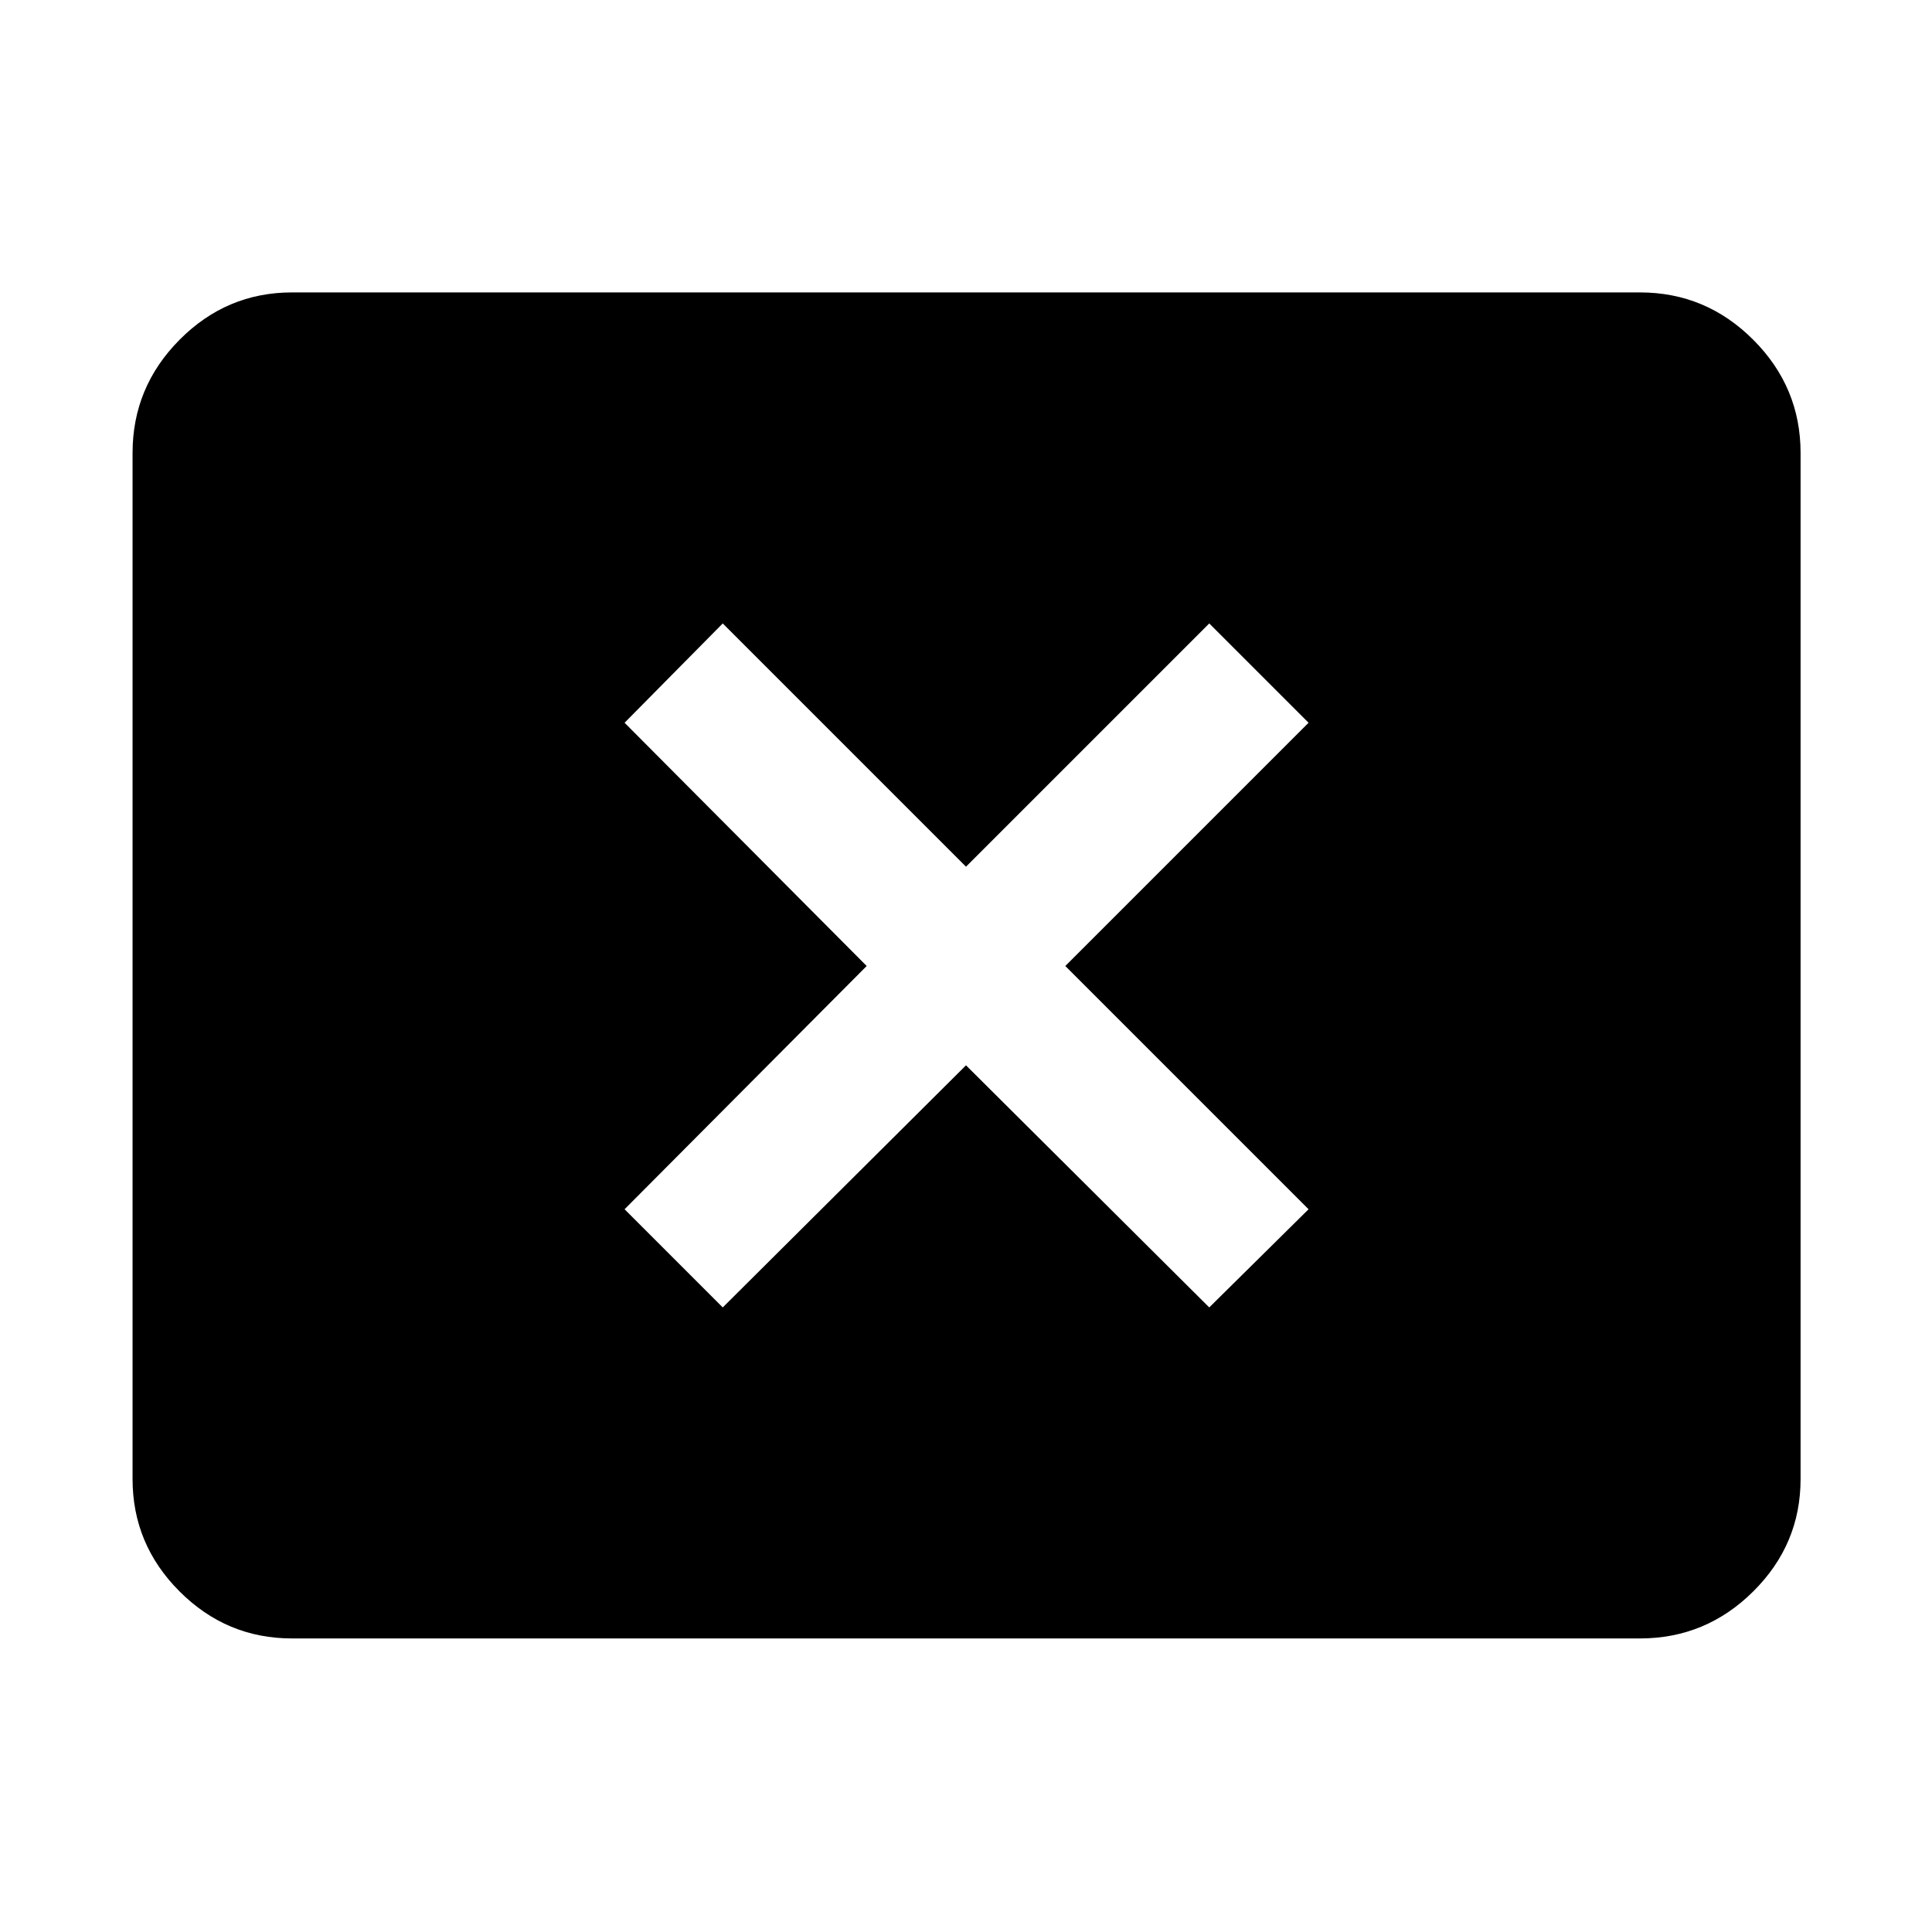 <svg xmlns="http://www.w3.org/2000/svg" width="48" height="48" viewBox="0 96 960 960"><path d="M359.13 745.652 480 625.348l120.87 120.304 49.348-48.782L529.348 576l120.87-120.87-49.348-49.348L480 526.652l-120.87-120.87-48.782 49.348L430.652 576 310.348 696.87l48.782 48.782ZM145.087 910.131q-32.507 0-55.862-23.356-23.356-23.355-23.356-55.862V321.087q0-32.74 23.356-56.262 23.355-23.521 55.862-23.521h669.826q32.74 0 56.262 23.521 23.521 23.522 23.521 56.262v509.826q0 32.507-23.521 55.862-23.522 23.356-56.262 23.356H145.087Z"/></svg>